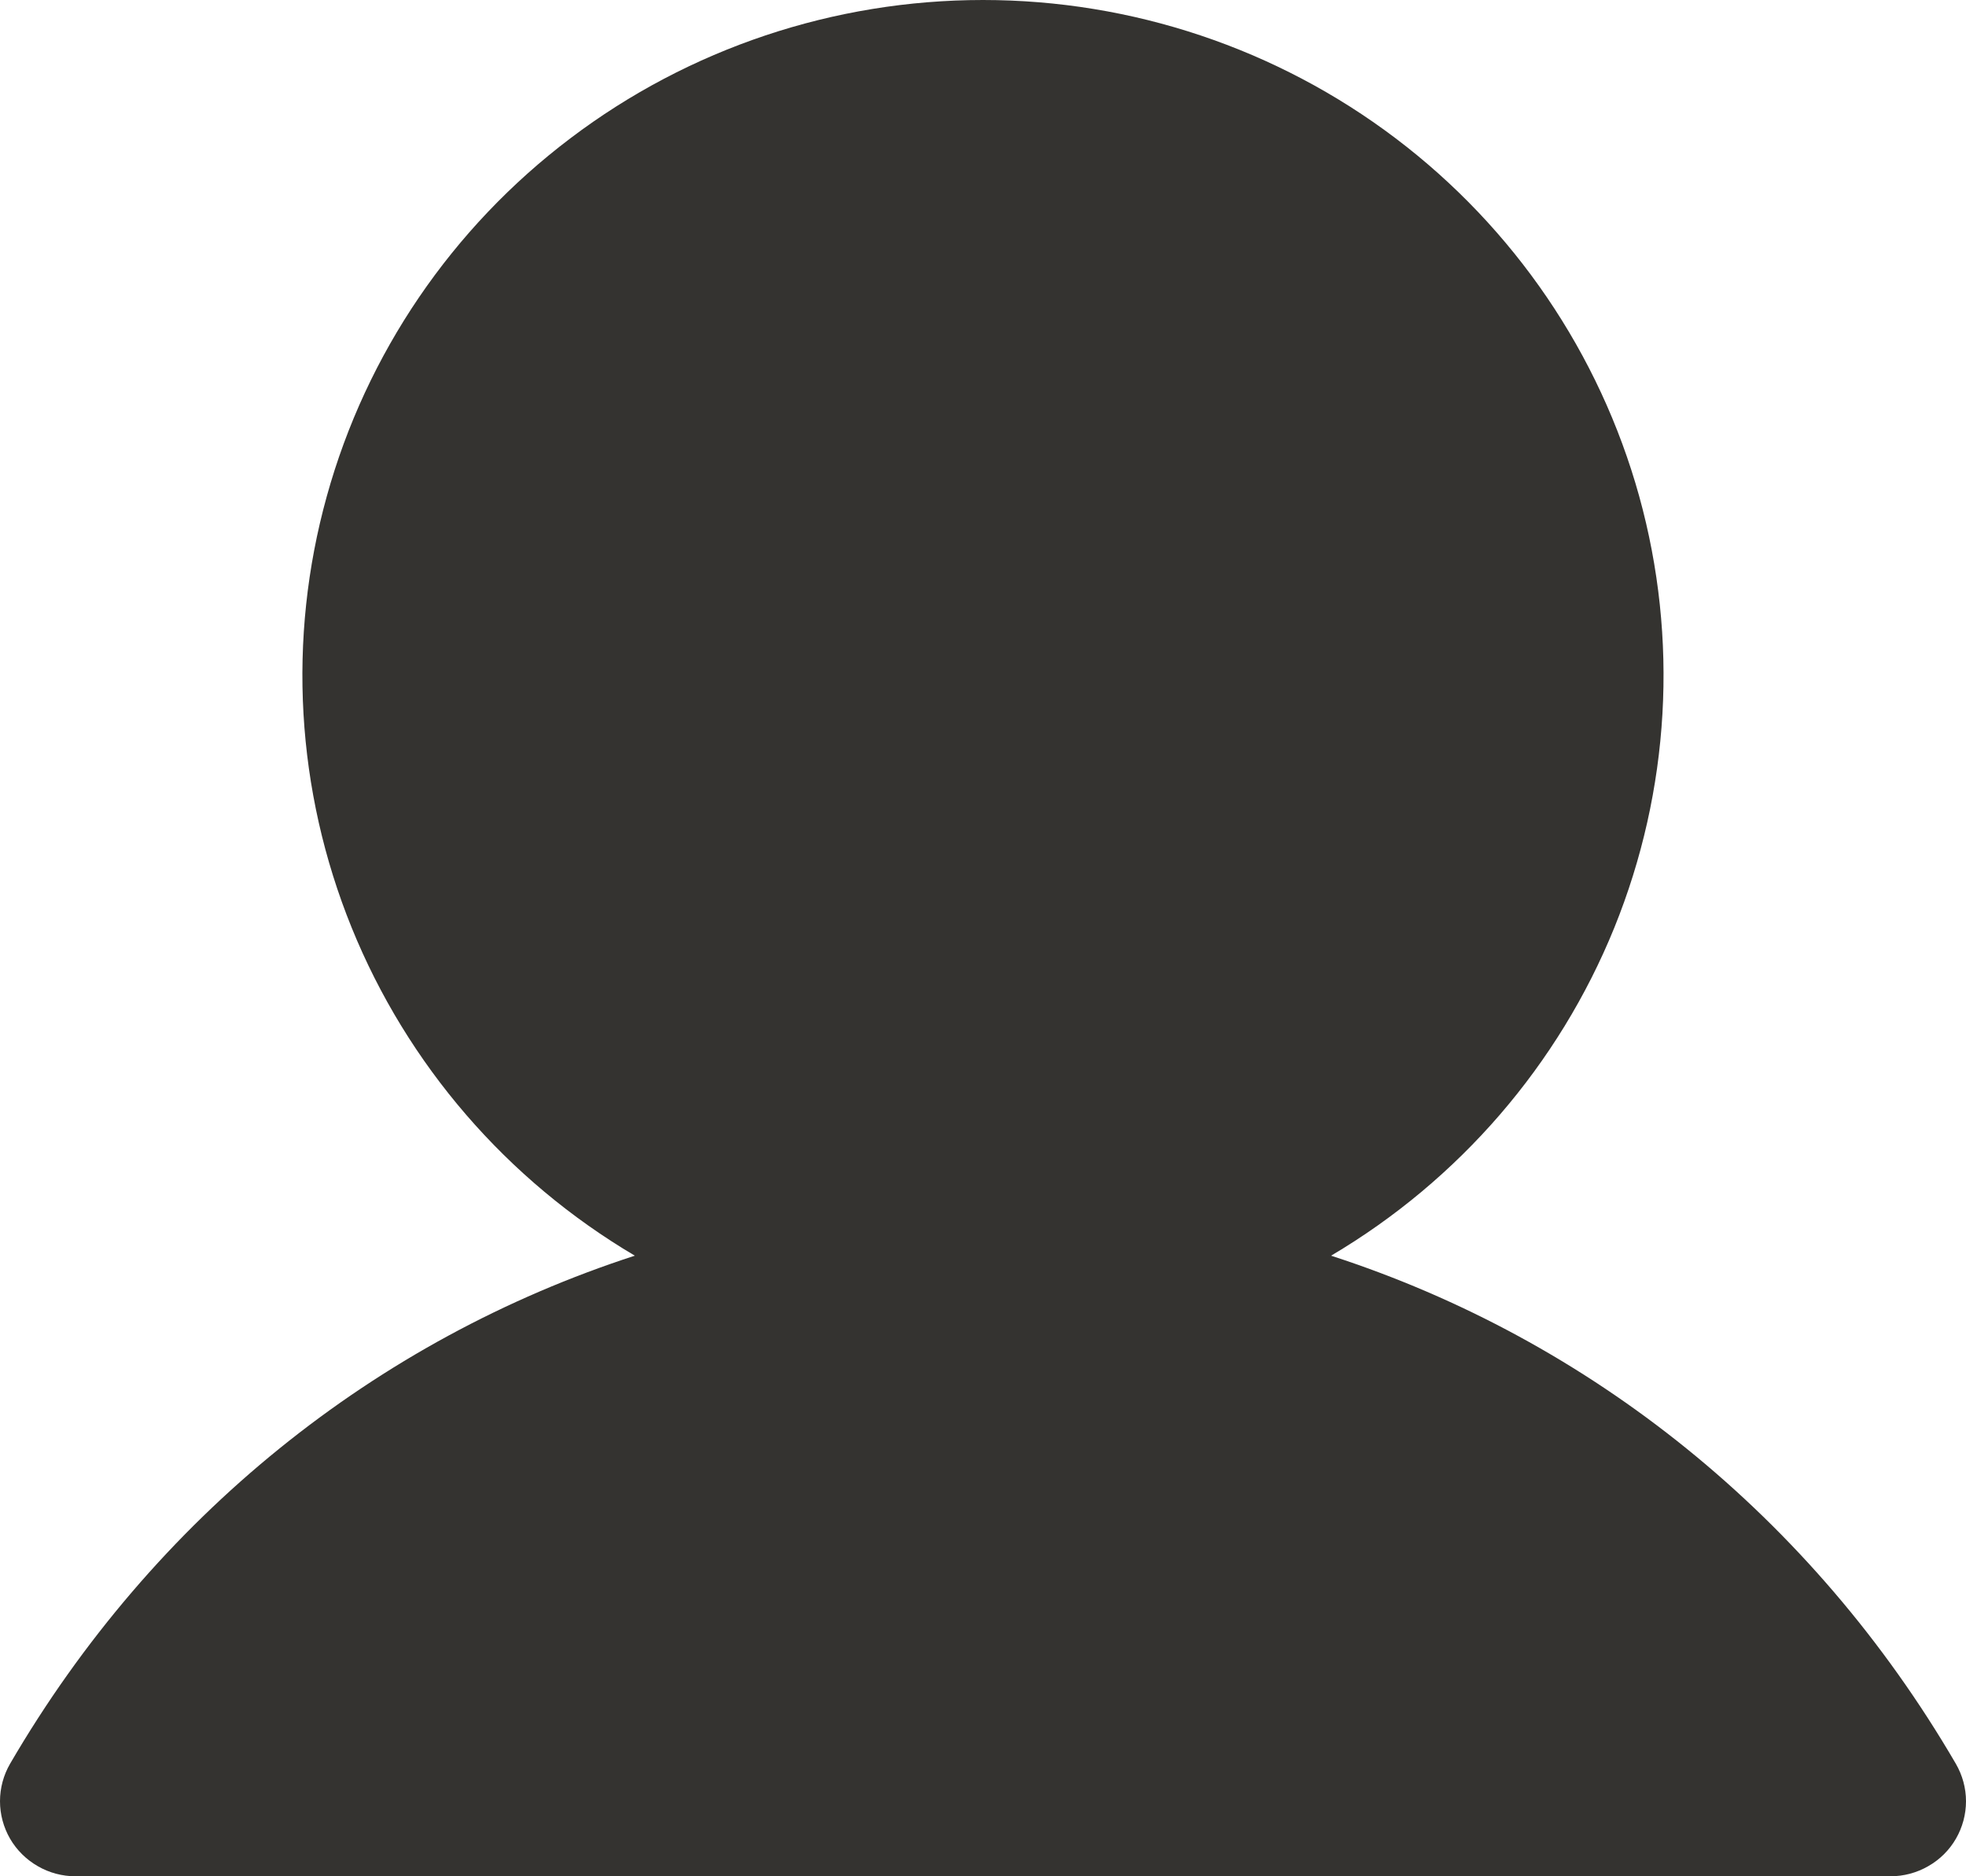 <svg width="22" height="21" viewBox="0 0 22 21" fill="none" xmlns="http://www.w3.org/2000/svg">
<path d="M21.887 20.58C21.813 20.708 21.706 20.814 21.577 20.887C21.449 20.961 21.303 21 21.154 21H0.845C0.697 21 0.551 20.961 0.423 20.887C0.294 20.813 0.187 20.707 0.113 20.58C0.039 20.452 -3.80877e-05 20.307 2.78947e-08 20.16C3.81435e-05 20.012 0.039 19.868 0.113 19.74C1.724 16.976 4.207 14.994 7.104 14.054C5.671 13.207 4.558 11.917 3.935 10.382C3.312 8.846 3.214 7.15 3.657 5.554C4.099 3.958 5.057 2.55 6.384 1.547C7.71 0.543 9.332 0 11 0C12.668 0 14.289 0.543 15.616 1.547C16.942 2.55 17.9 3.958 18.343 5.554C18.785 7.15 18.687 8.846 18.065 10.382C17.442 11.917 16.328 13.207 14.895 14.054C17.793 14.994 20.275 16.976 21.886 19.74C21.96 19.868 22 20.012 22 20.16C22 20.307 21.961 20.452 21.887 20.58Z" fill="#343330"/>
</svg>
